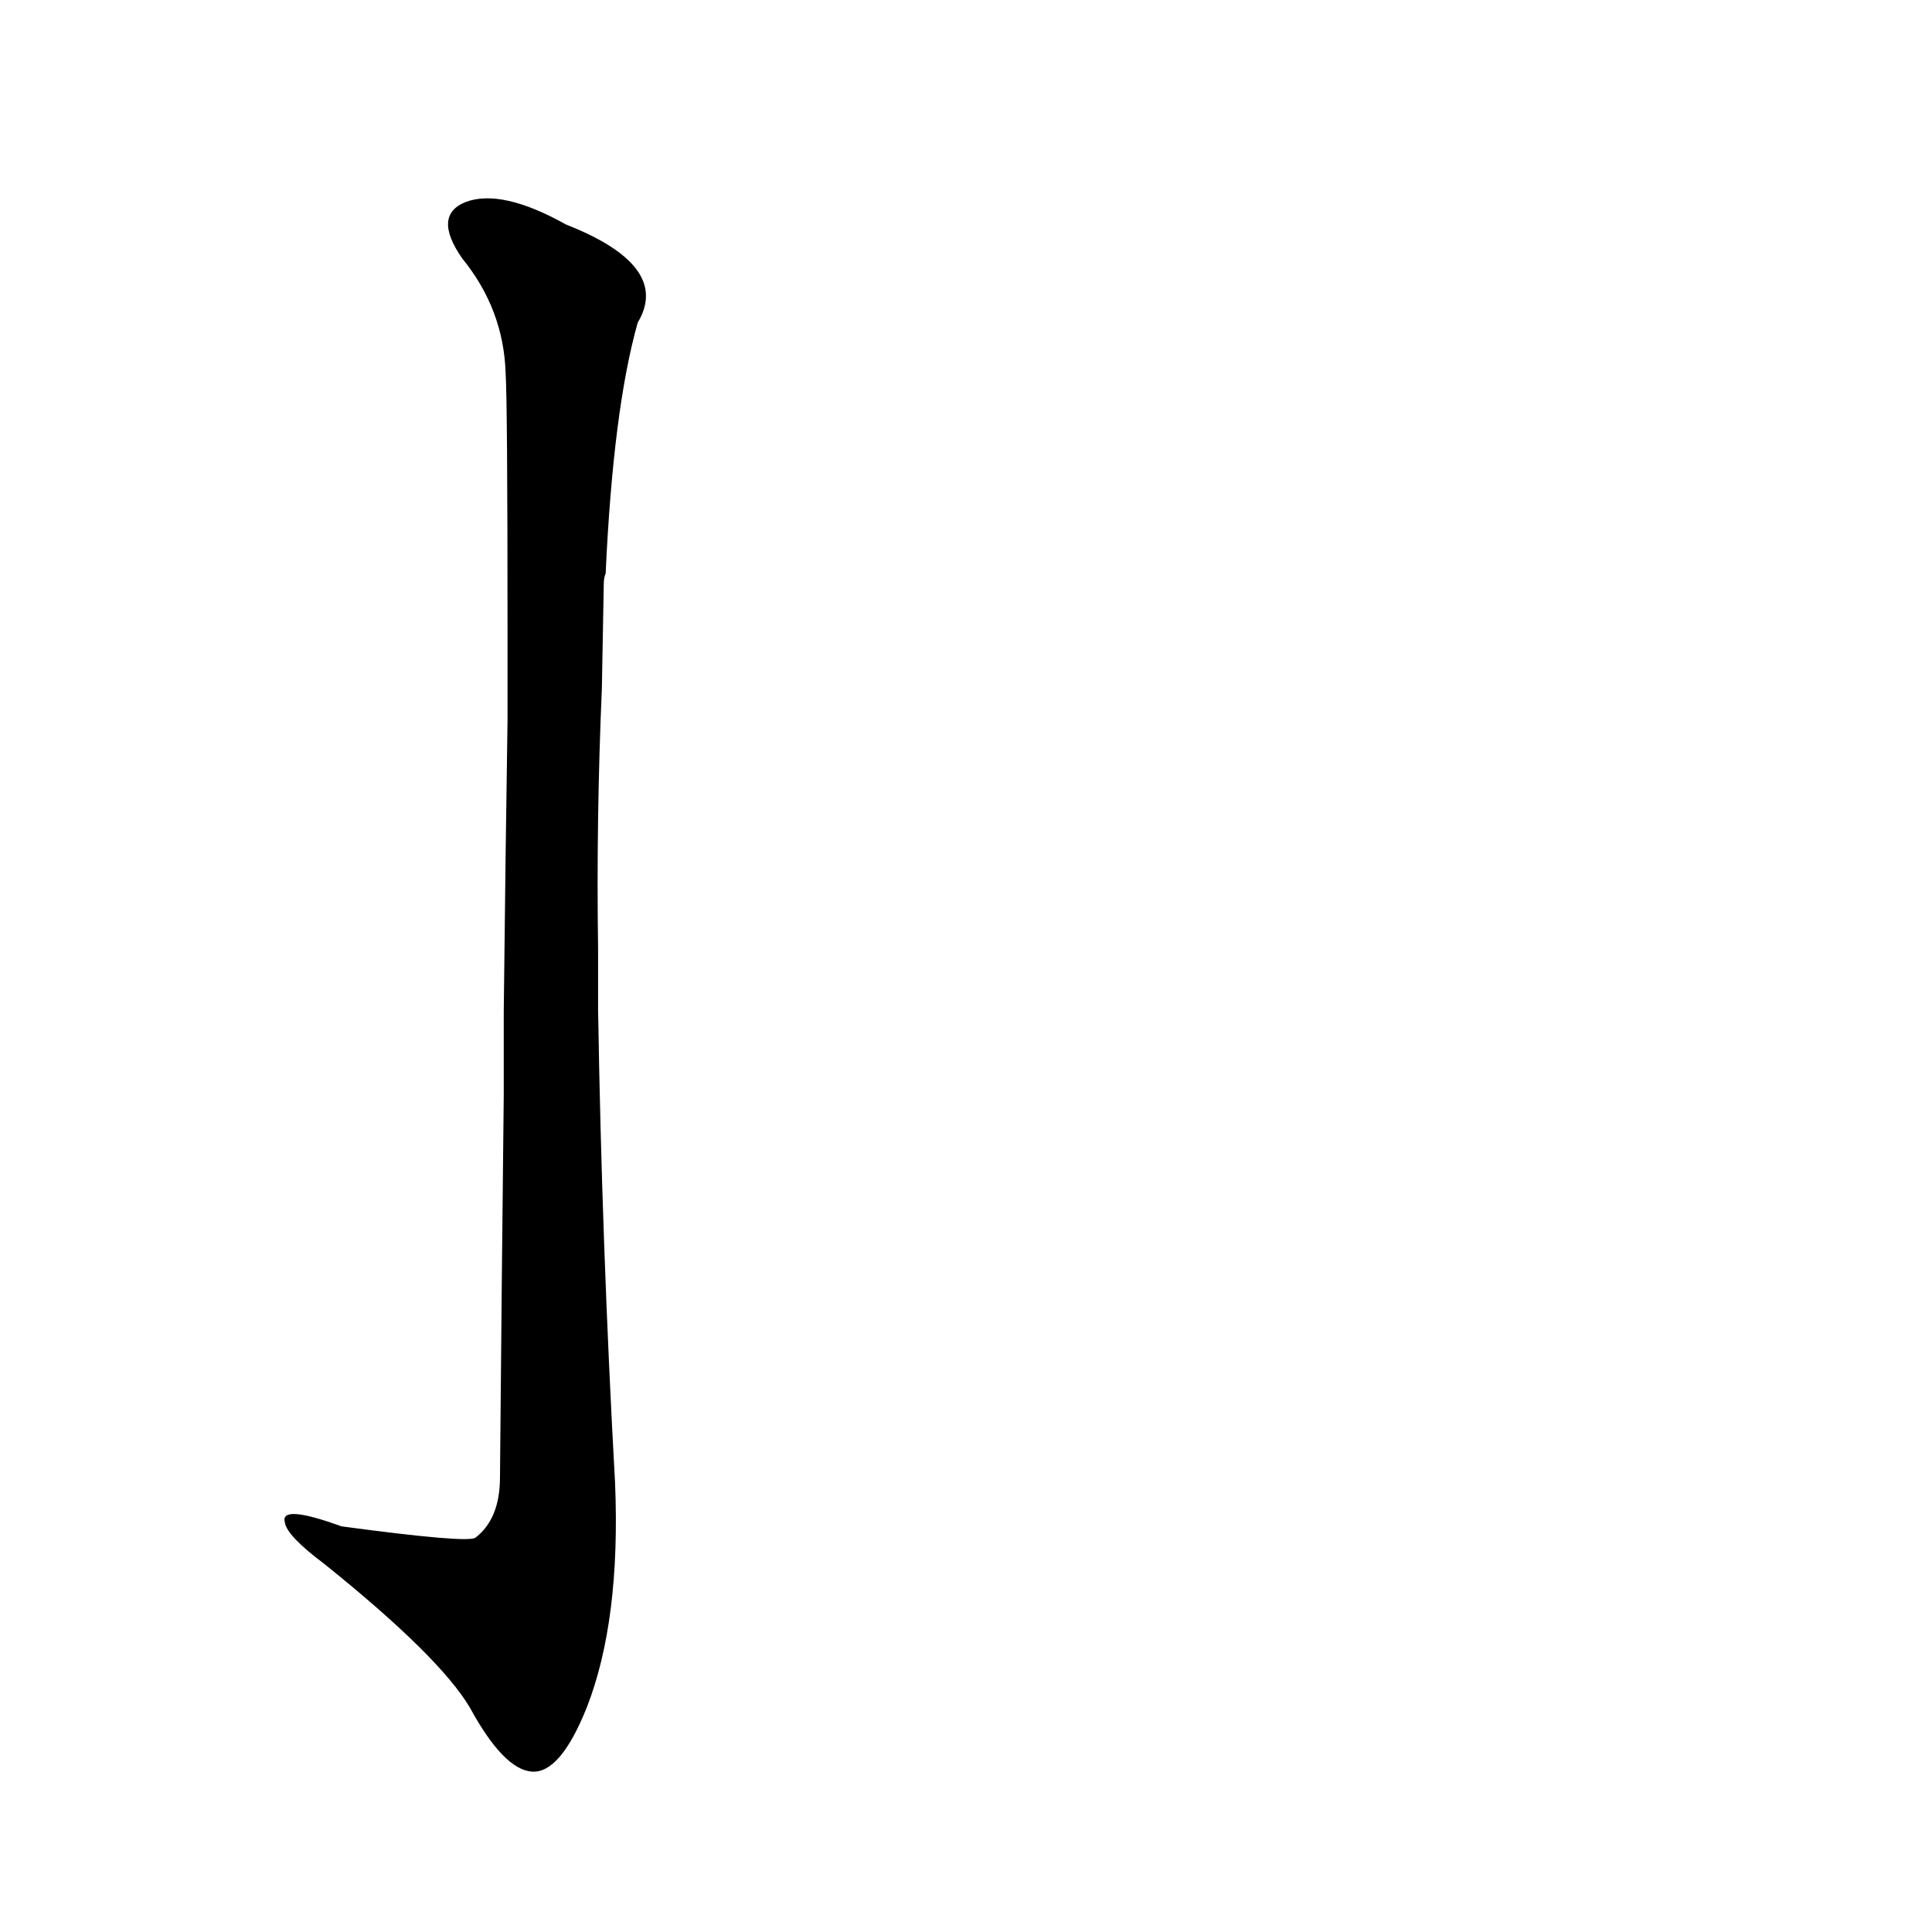 <?xml version='1.0' encoding='utf-8'?>
<svg xmlns="http://www.w3.org/2000/svg" version="1.1" viewBox="0 0 1024 1024"><g transform="scale(1, -1) translate(0, -900)"><path d="M 267 320 Q 266 230 265 117 Q 265 95 252 85 Q 248 82 181 91 Q 148 103 151 93 Q 152 86 172 71 Q 233 22 249 -5 Q 267 -38 282 -39 Q 297 -40 311 -5 Q 329 41 326 114 Q 319 240 317 365 L 317 397 Q 316 466 319 535 L 320 590 Q 320 594 321 596 Q 325 683 338 729 Q 356 759 300 781 Q 266 800 247 793 Q 229 786 245 763 Q 267 736 268 702 Q 269 686 269 566 L 269 518 Q 268 454 267 364 L 267 320 Z" fill="black" /></g></svg>